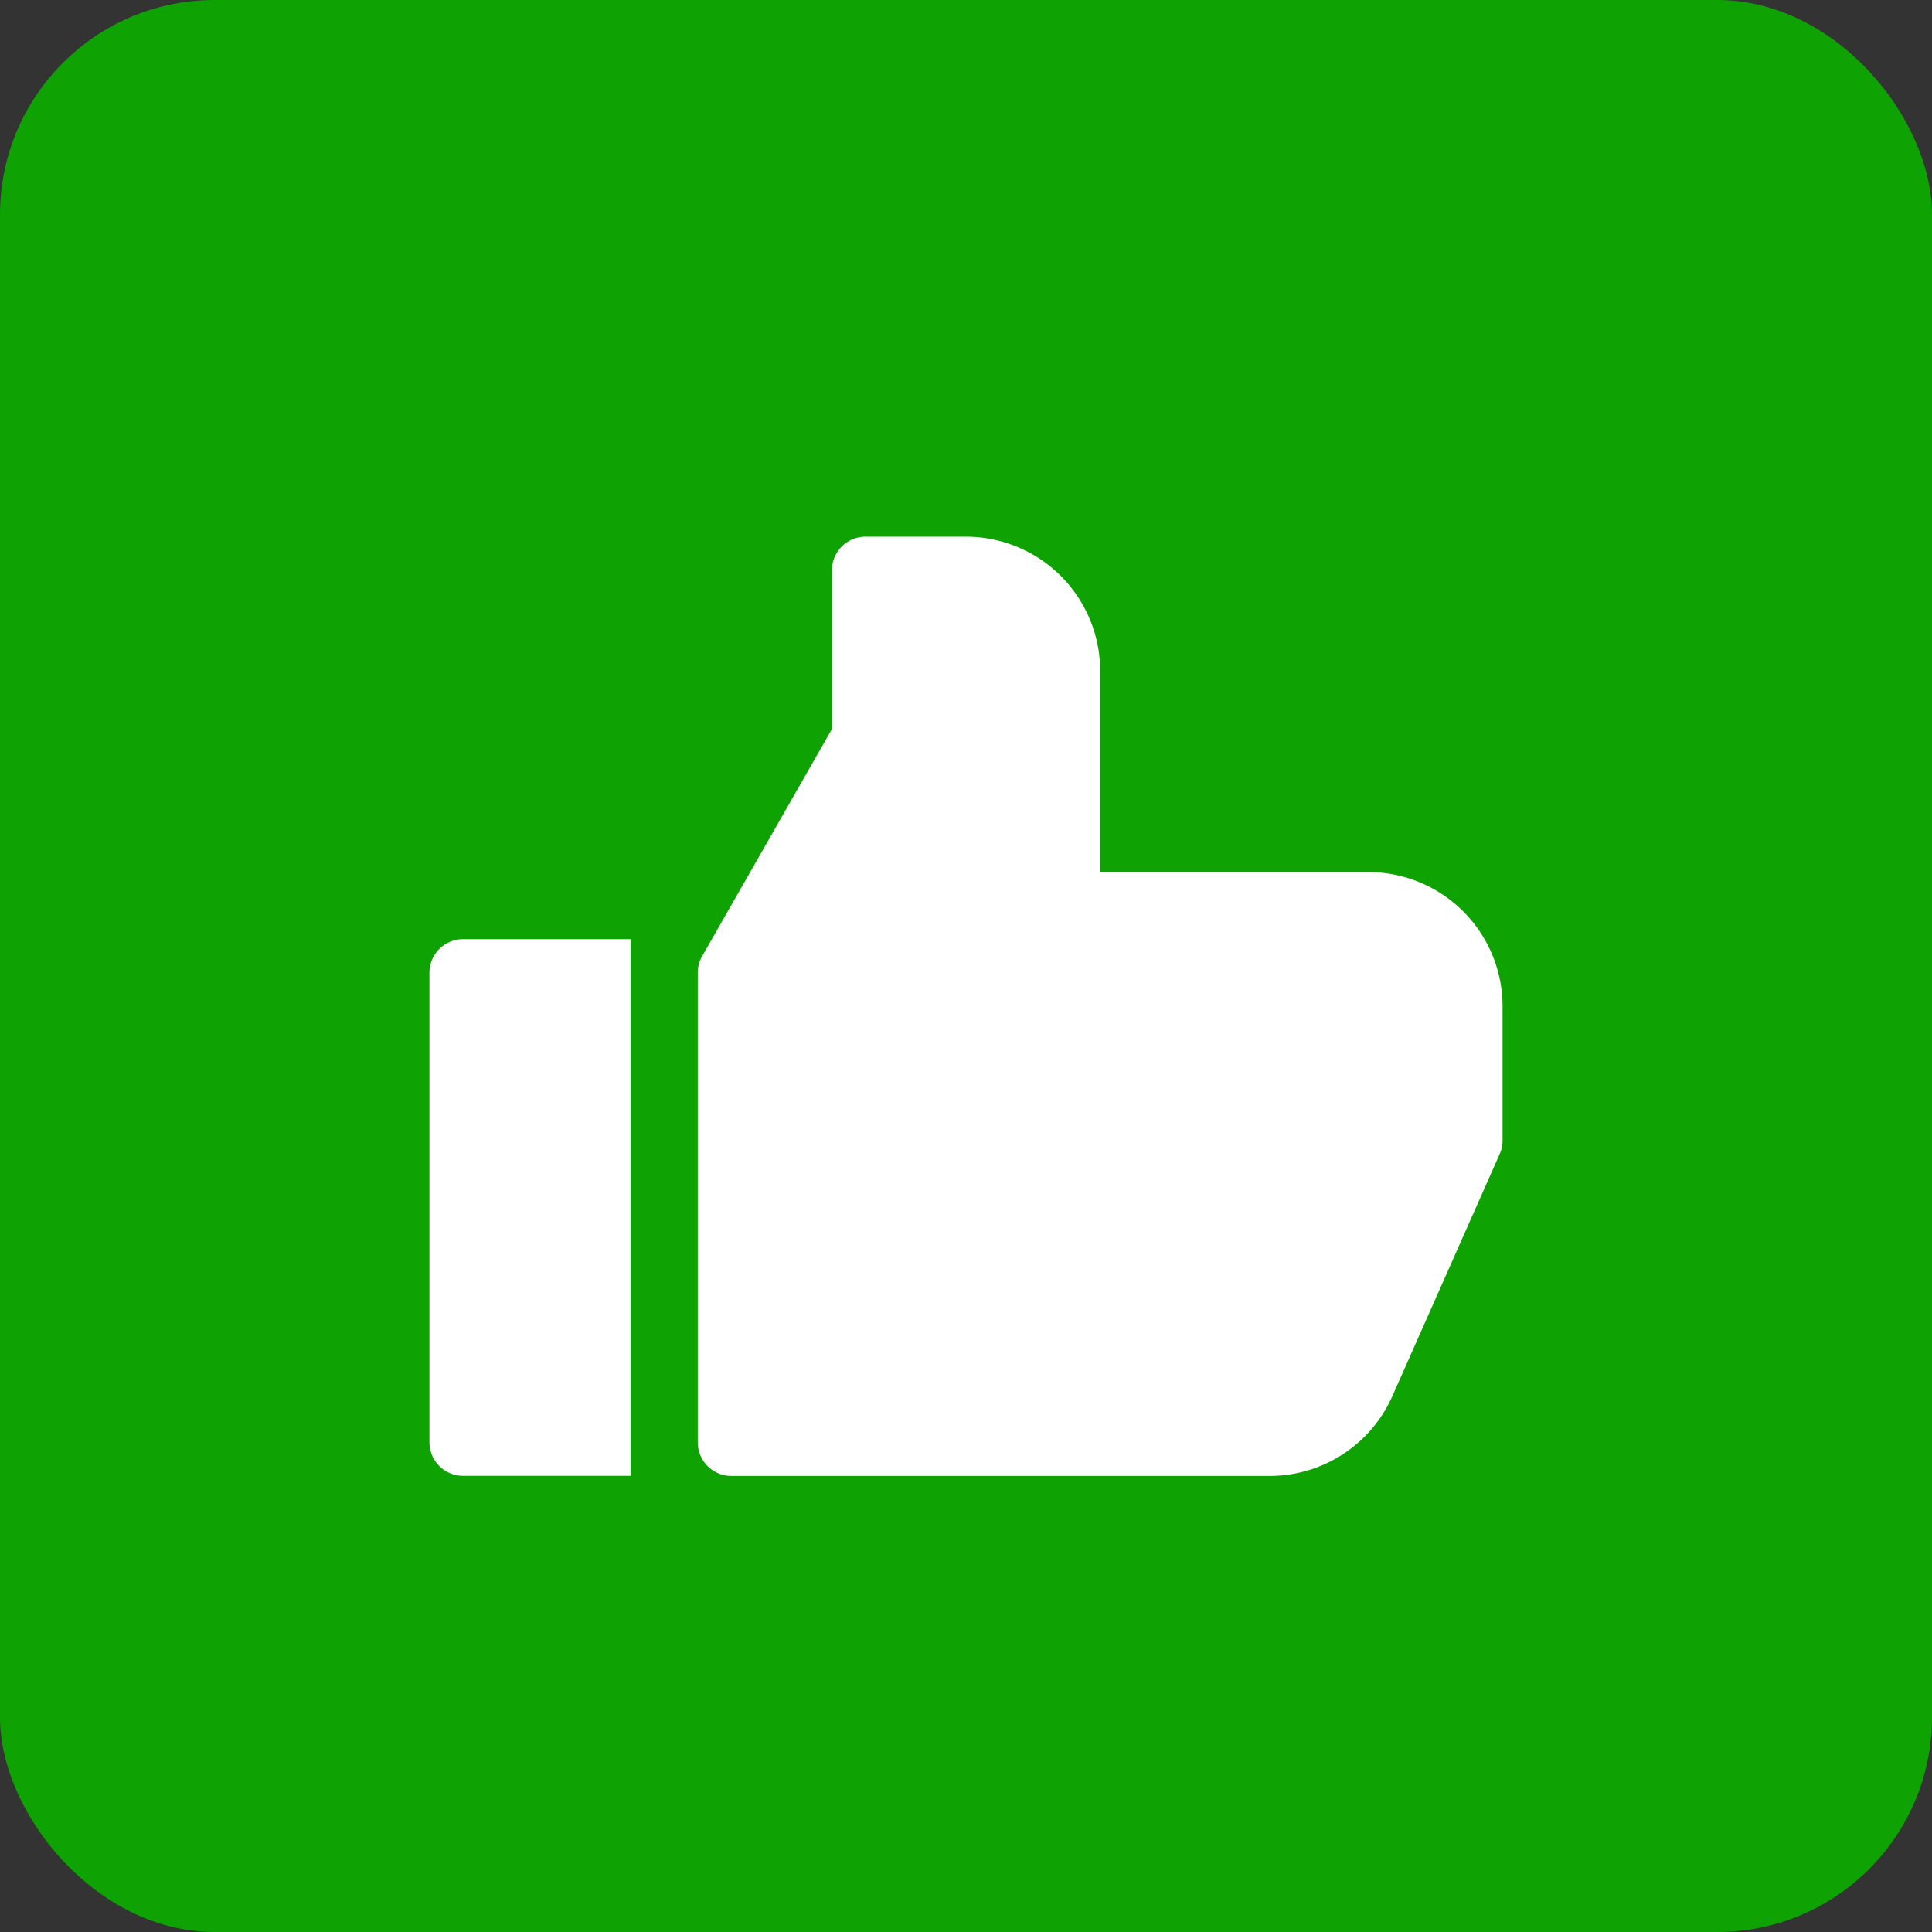 <svg xmlns="http://www.w3.org/2000/svg" viewBox="0 0 18 18">
  <rect x="0" y="0" width="18" height="18" fill="#333333" stroke="none"/>
  <defs>
    <style>
      .cls-1 {
        fill: #0fa203;
      }

      .cls-2 {
        fill: #fff;
      }
    </style>
  </defs>
  <g id="Group_40" data-name="Group 40" transform="translate(-556 -363)">
    <rect id="Rectangle_37" data-name="Rectangle 37" class="cls-1" width="18" height="18" rx="2" transform="translate(556 363)"/>
    <g id="like-2" transform="translate(560 336)">
      <g id="Group_37" data-name="Group 37" transform="translate(2.5 32)">
        <g id="Group_36" data-name="Group 36">
          <path id="Path_19" data-name="Path 19" class="cls-2" d="M134.25,35.125h-2.5V33.25A1.251,1.251,0,0,0,130.5,32h-.937a.313.313,0,0,0-.312.313v1.479l-1.209,2.116a.308.308,0,0,0-.041.155v4.375a.313.313,0,0,0,.313.313h5.016a1.25,1.25,0,0,0,1.142-.743l1-2.256a.307.307,0,0,0,.027-.127v-1.25A1.251,1.251,0,0,0,134.25,35.125Z" transform="translate(-128 -32)"/>
        </g>
      </g>
      <g id="Group_39" data-name="Group 39" transform="translate(0 35.75)">
        <g id="Group_38" data-name="Group 38">
          <path id="Path_20" data-name="Path 20" class="cls-2" d="M.313,224a.313.313,0,0,0-.312.313v4.375A.313.313,0,0,0,.313,229H1.875v-5Z" transform="translate(0 -224)"/>
        </g>
      </g>
    </g>
  </g>
</svg>
